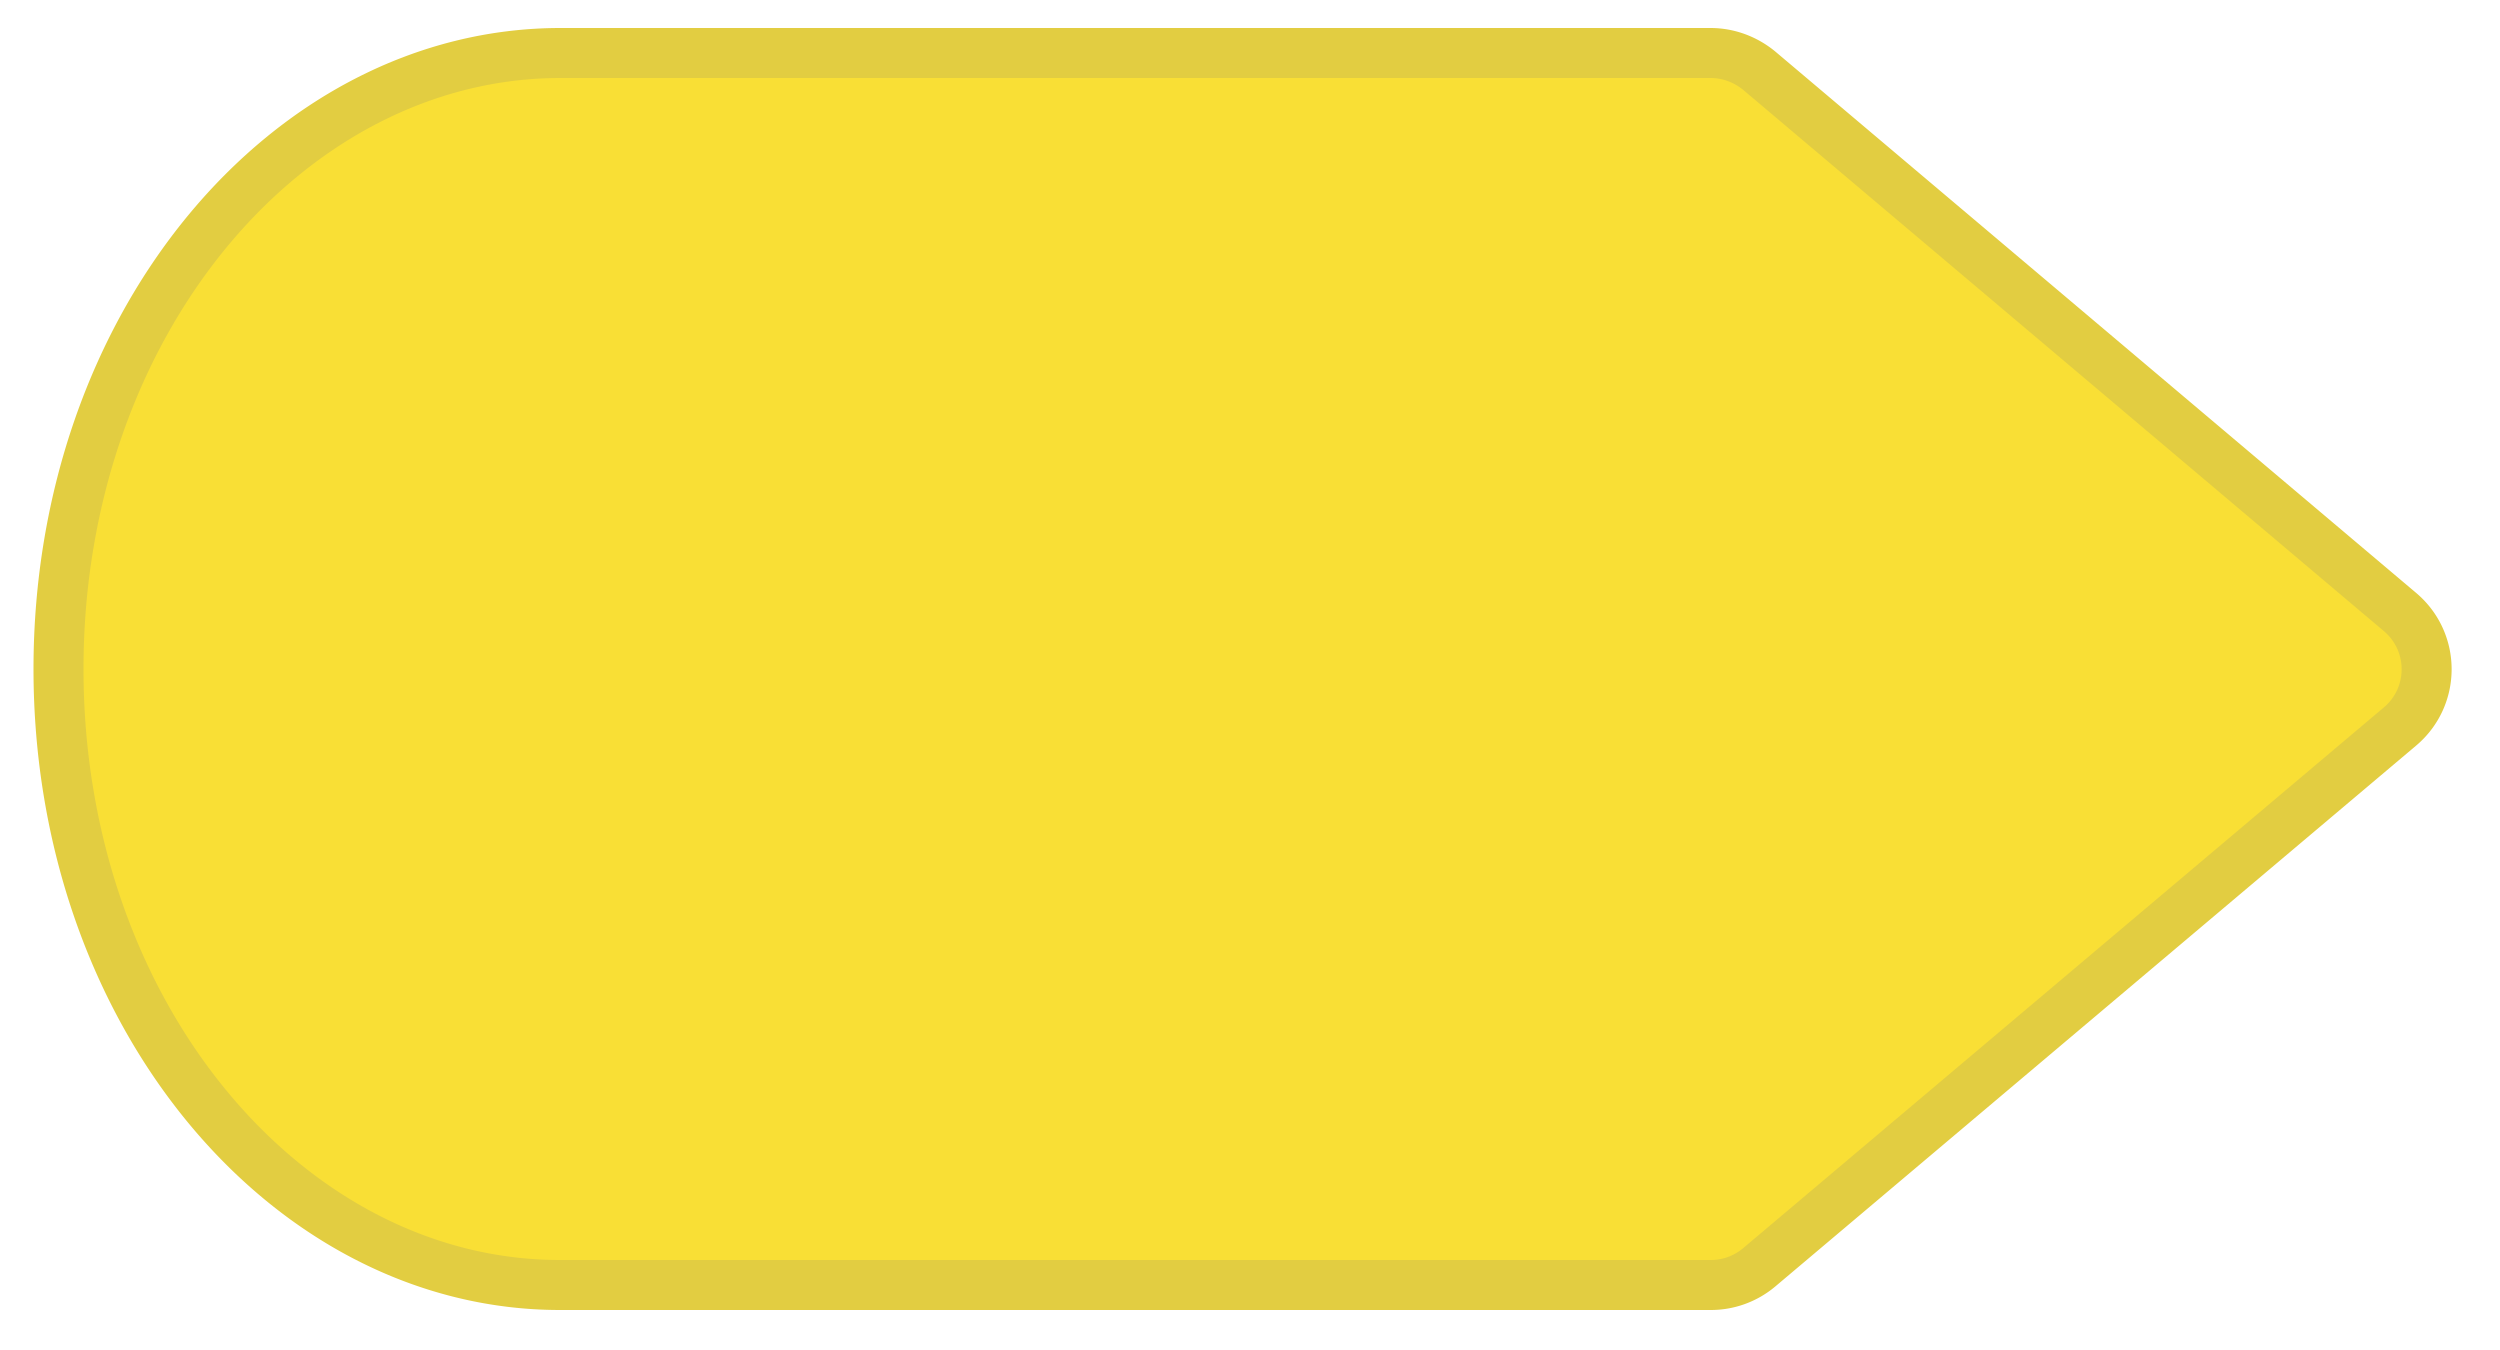 <svg height="27" fill="none" xmlns="http://www.w3.org/2000/svg" viewBox="0 0 50 27"><path d="M11.2 25.7c-5.45 0-10.03-5.42-10.03-12.32S5.75 1.06 11.21 1.06h23c.36 0 .7.13.97.35L48 12.24c.71.6.71 1.69 0 2.29L35.18 25.35a1.5 1.5 0 01-.97.35h-23z" fill="#F9DF35" stroke="#E2CD41"/></svg>

